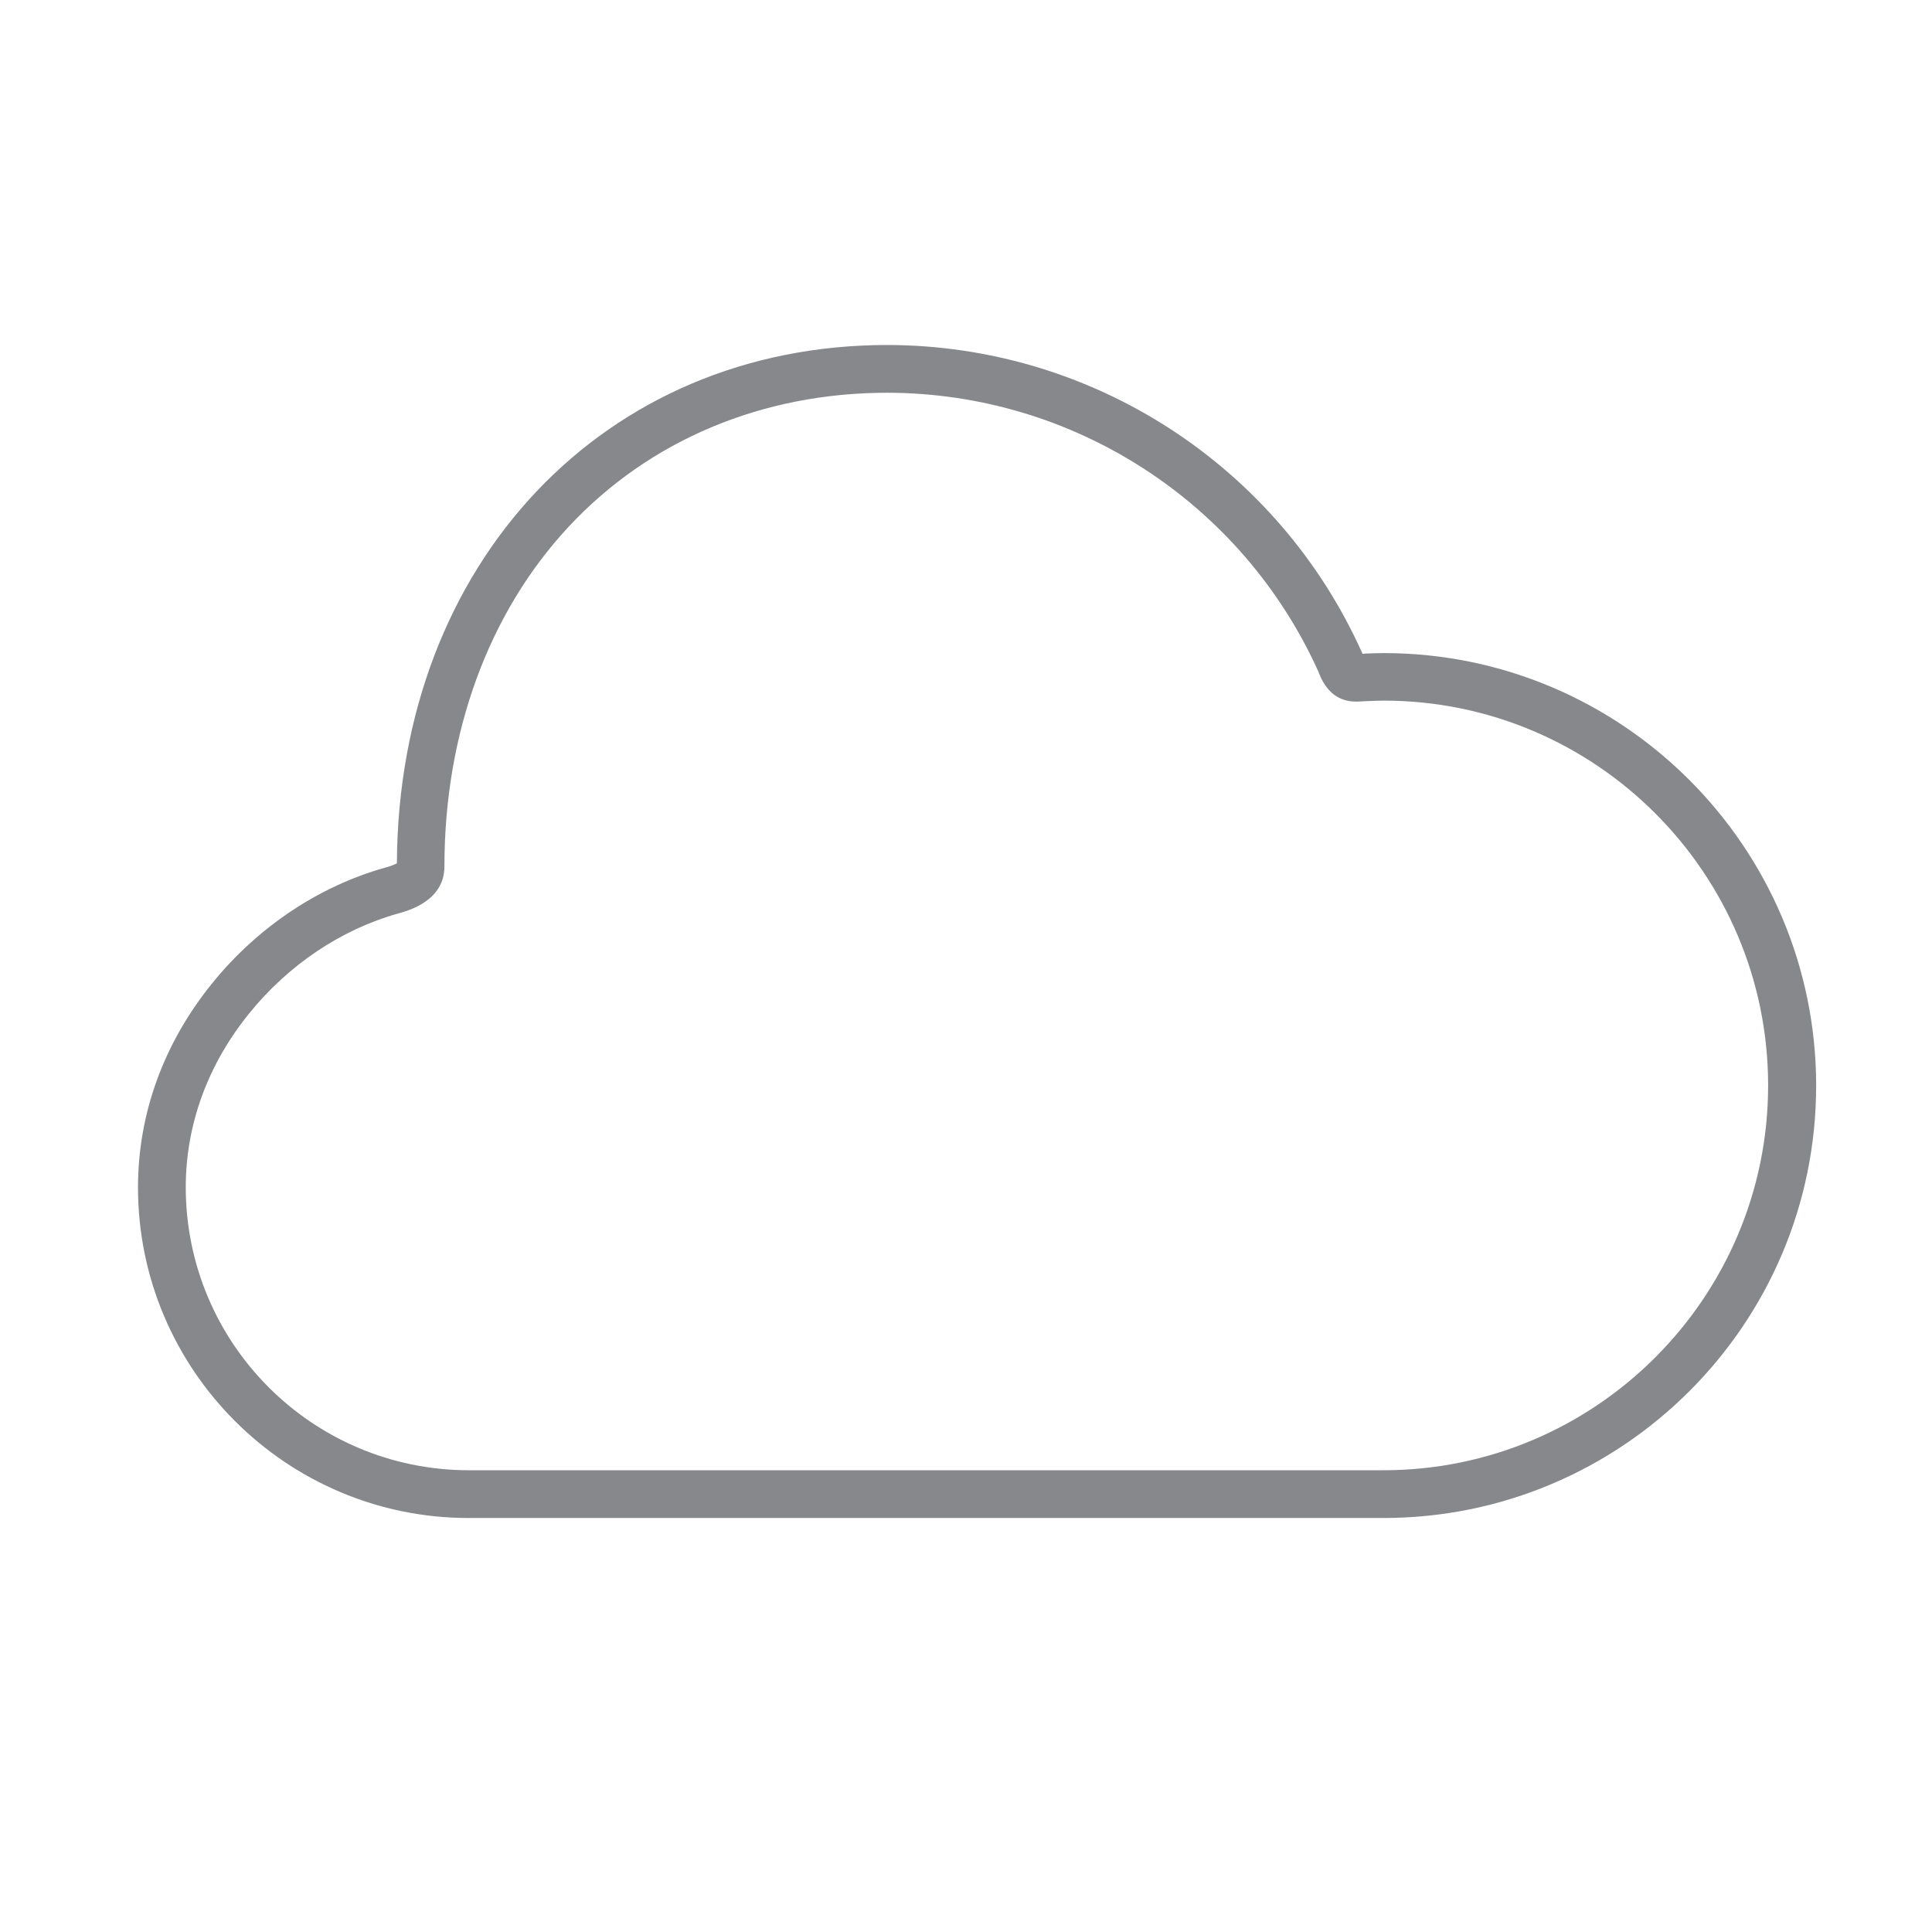<svg width="28" height="28" viewBox="0 0 28 28" fill="none" xmlns="http://www.w3.org/2000/svg">
<path d="M20.049 22H6.791C4.15 22 2 19.85 2 17.209C2 16.143 2.37 15.122 3.073 14.253C3.731 13.439 4.62 12.844 5.583 12.574C5.642 12.56 5.697 12.539 5.752 12.512C5.773 8.157 8.757 5 12.859 5C15.833 5.003 18.526 6.752 19.741 9.462L19.748 9.476L19.789 9.472C19.876 9.469 19.962 9.465 20.052 9.465C23.507 9.465 26.321 12.276 26.321 15.735C26.321 19.193 23.507 22 20.049 22ZM12.859 5.692C11.045 5.692 9.408 6.381 8.241 7.634C7.075 8.887 6.441 10.632 6.441 12.557C6.441 13.048 5.936 13.194 5.77 13.239C4.942 13.471 4.177 13.986 3.61 14.689C3.007 15.433 2.692 16.306 2.692 17.209C2.696 19.473 4.527 21.304 6.791 21.308H20.049C23.123 21.308 25.625 18.805 25.625 15.731C25.625 12.657 23.126 10.154 20.052 10.154C19.976 10.154 19.904 10.158 19.82 10.161C19.768 10.165 19.72 10.165 19.672 10.168C19.415 10.175 19.229 10.04 19.118 9.763C19.114 9.756 19.114 9.749 19.111 9.742C18.003 7.281 15.559 5.696 12.859 5.692Z" fill="#86888C"/>
</svg>
